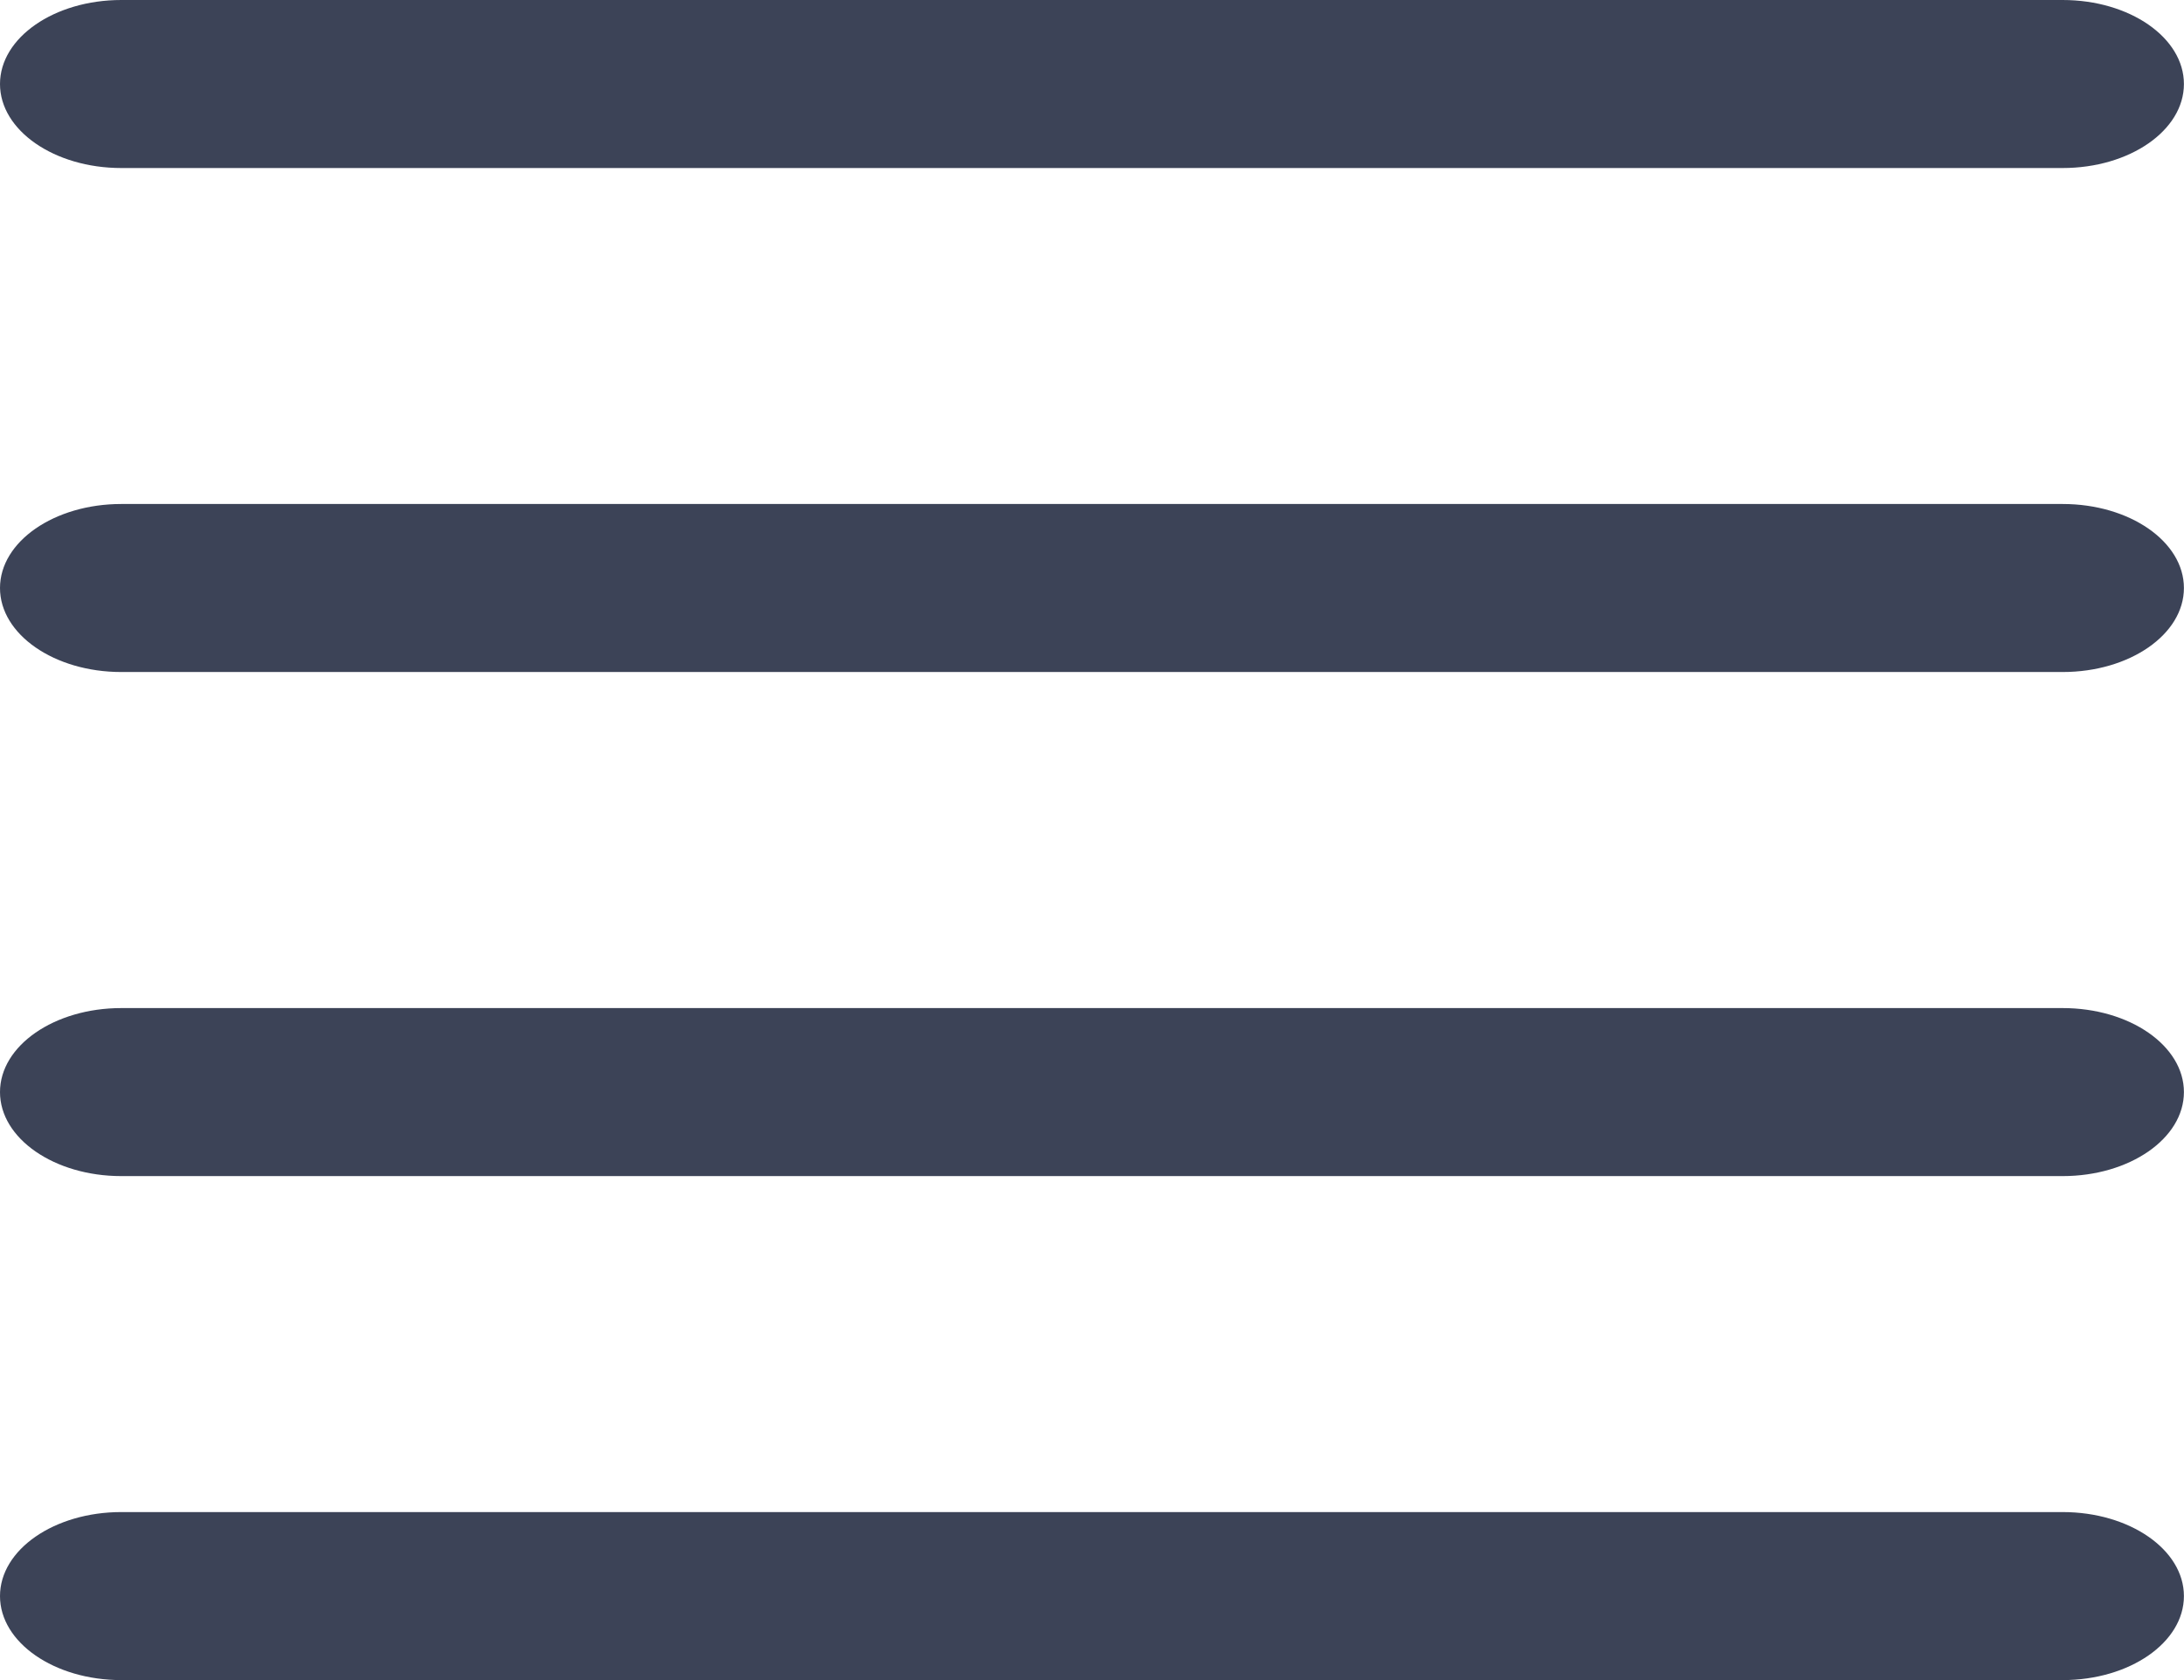 <svg id="Componente_14_2" data-name="Componente 14 – 2" xmlns="http://www.w3.org/2000/svg" width="27.011" height="20.778" viewBox="0 0 27.011 20.778">
  <g id="Grupo_1309" data-name="Grupo 1309">
    <path id="Trazado_25315" data-name="Trazado 25315" d="M4.5,5C3.672,5,3,5.465,3,6.039s.672,1.039,1.5,1.039H28.51c.829,0,1.5-.465,1.5-1.039S29.339,5,28.51,5Z" transform="translate(-3 -5)" fill="#3c4357"/>
    <path id="Trazado_25316" data-name="Trazado 25316" d="M4.5,9C3.672,9,3,9.465,3,10.039s.672,1.039,1.5,1.039H28.51c.829,0,1.5-.465,1.5-1.039S29.339,9,28.51,9Z" transform="translate(-3 -2.767)" fill="#3c4357"/>
    <path id="Trazado_25317" data-name="Trazado 25317" d="M3,14.039C3,13.465,3.672,13,4.5,13H28.51c.829,0,1.5.465,1.5,1.039s-.672,1.039-1.5,1.039H4.5C3.672,15.078,3,14.613,3,14.039Z" transform="translate(-3 -0.533)" fill="#3c4357"/>
    <path id="Trazado_25318" data-name="Trazado 25318" d="M4.5,17c-.829,0-1.5.465-1.5,1.039s.672,1.039,1.5,1.039H28.51c.829,0,1.5-.465,1.5-1.039S29.339,17,28.51,17Z" transform="translate(-3 1.7)" fill="#3c4357"/>
  </g>
</svg>
